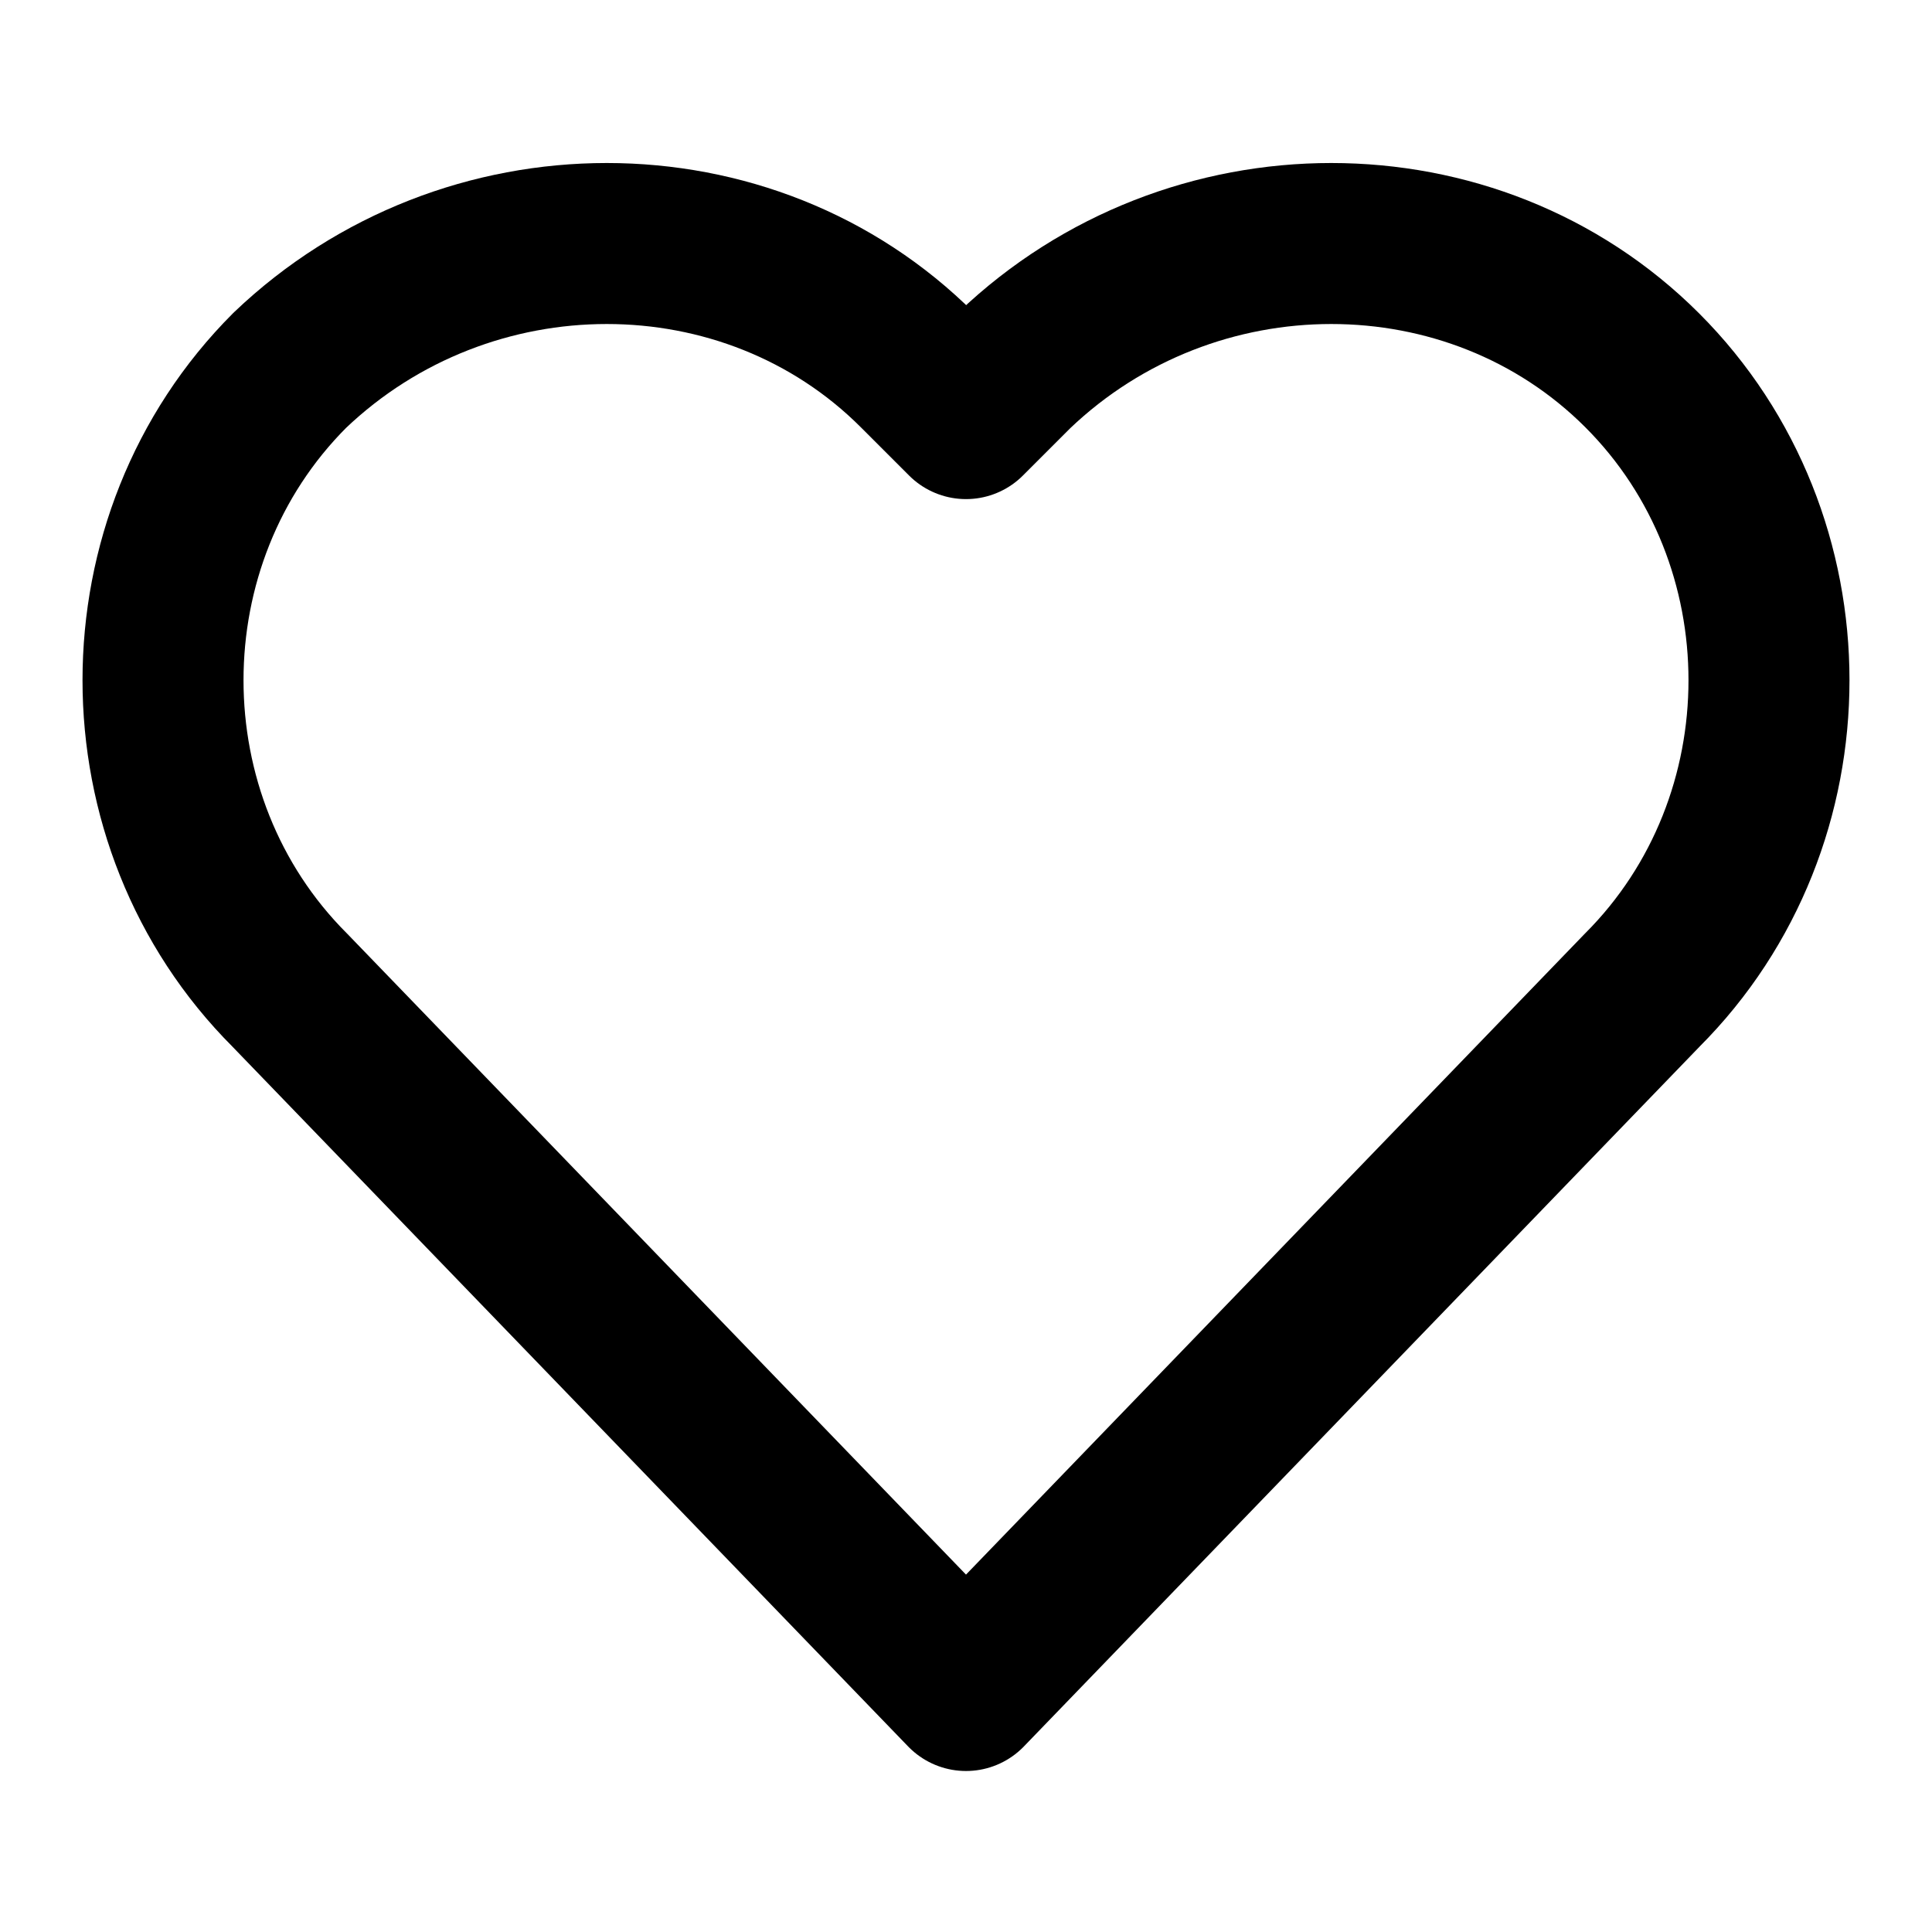 <svg
  xmlns="http://www.w3.org/2000/svg"
  width="24"
  height="24"
  viewBox="0 0 24 24"
  fill="none"
  stroke="currentColor"
  stroke-width="2"
  stroke-linecap="round"
  stroke-linejoin="round"
>
  <path d="M20.4,4.6c-2.1-2.1-5.6-2.1-7.8,0L12,5.2l-0.6-0.6c-2.1-2.1-5.6-2.1-7.8,0c-2.1,2.1-2.1,5.6,0,7.7L12,21 l8.4-8.7C22.5,10.2,22.5,6.7,20.4,4.6z" />
</svg>
